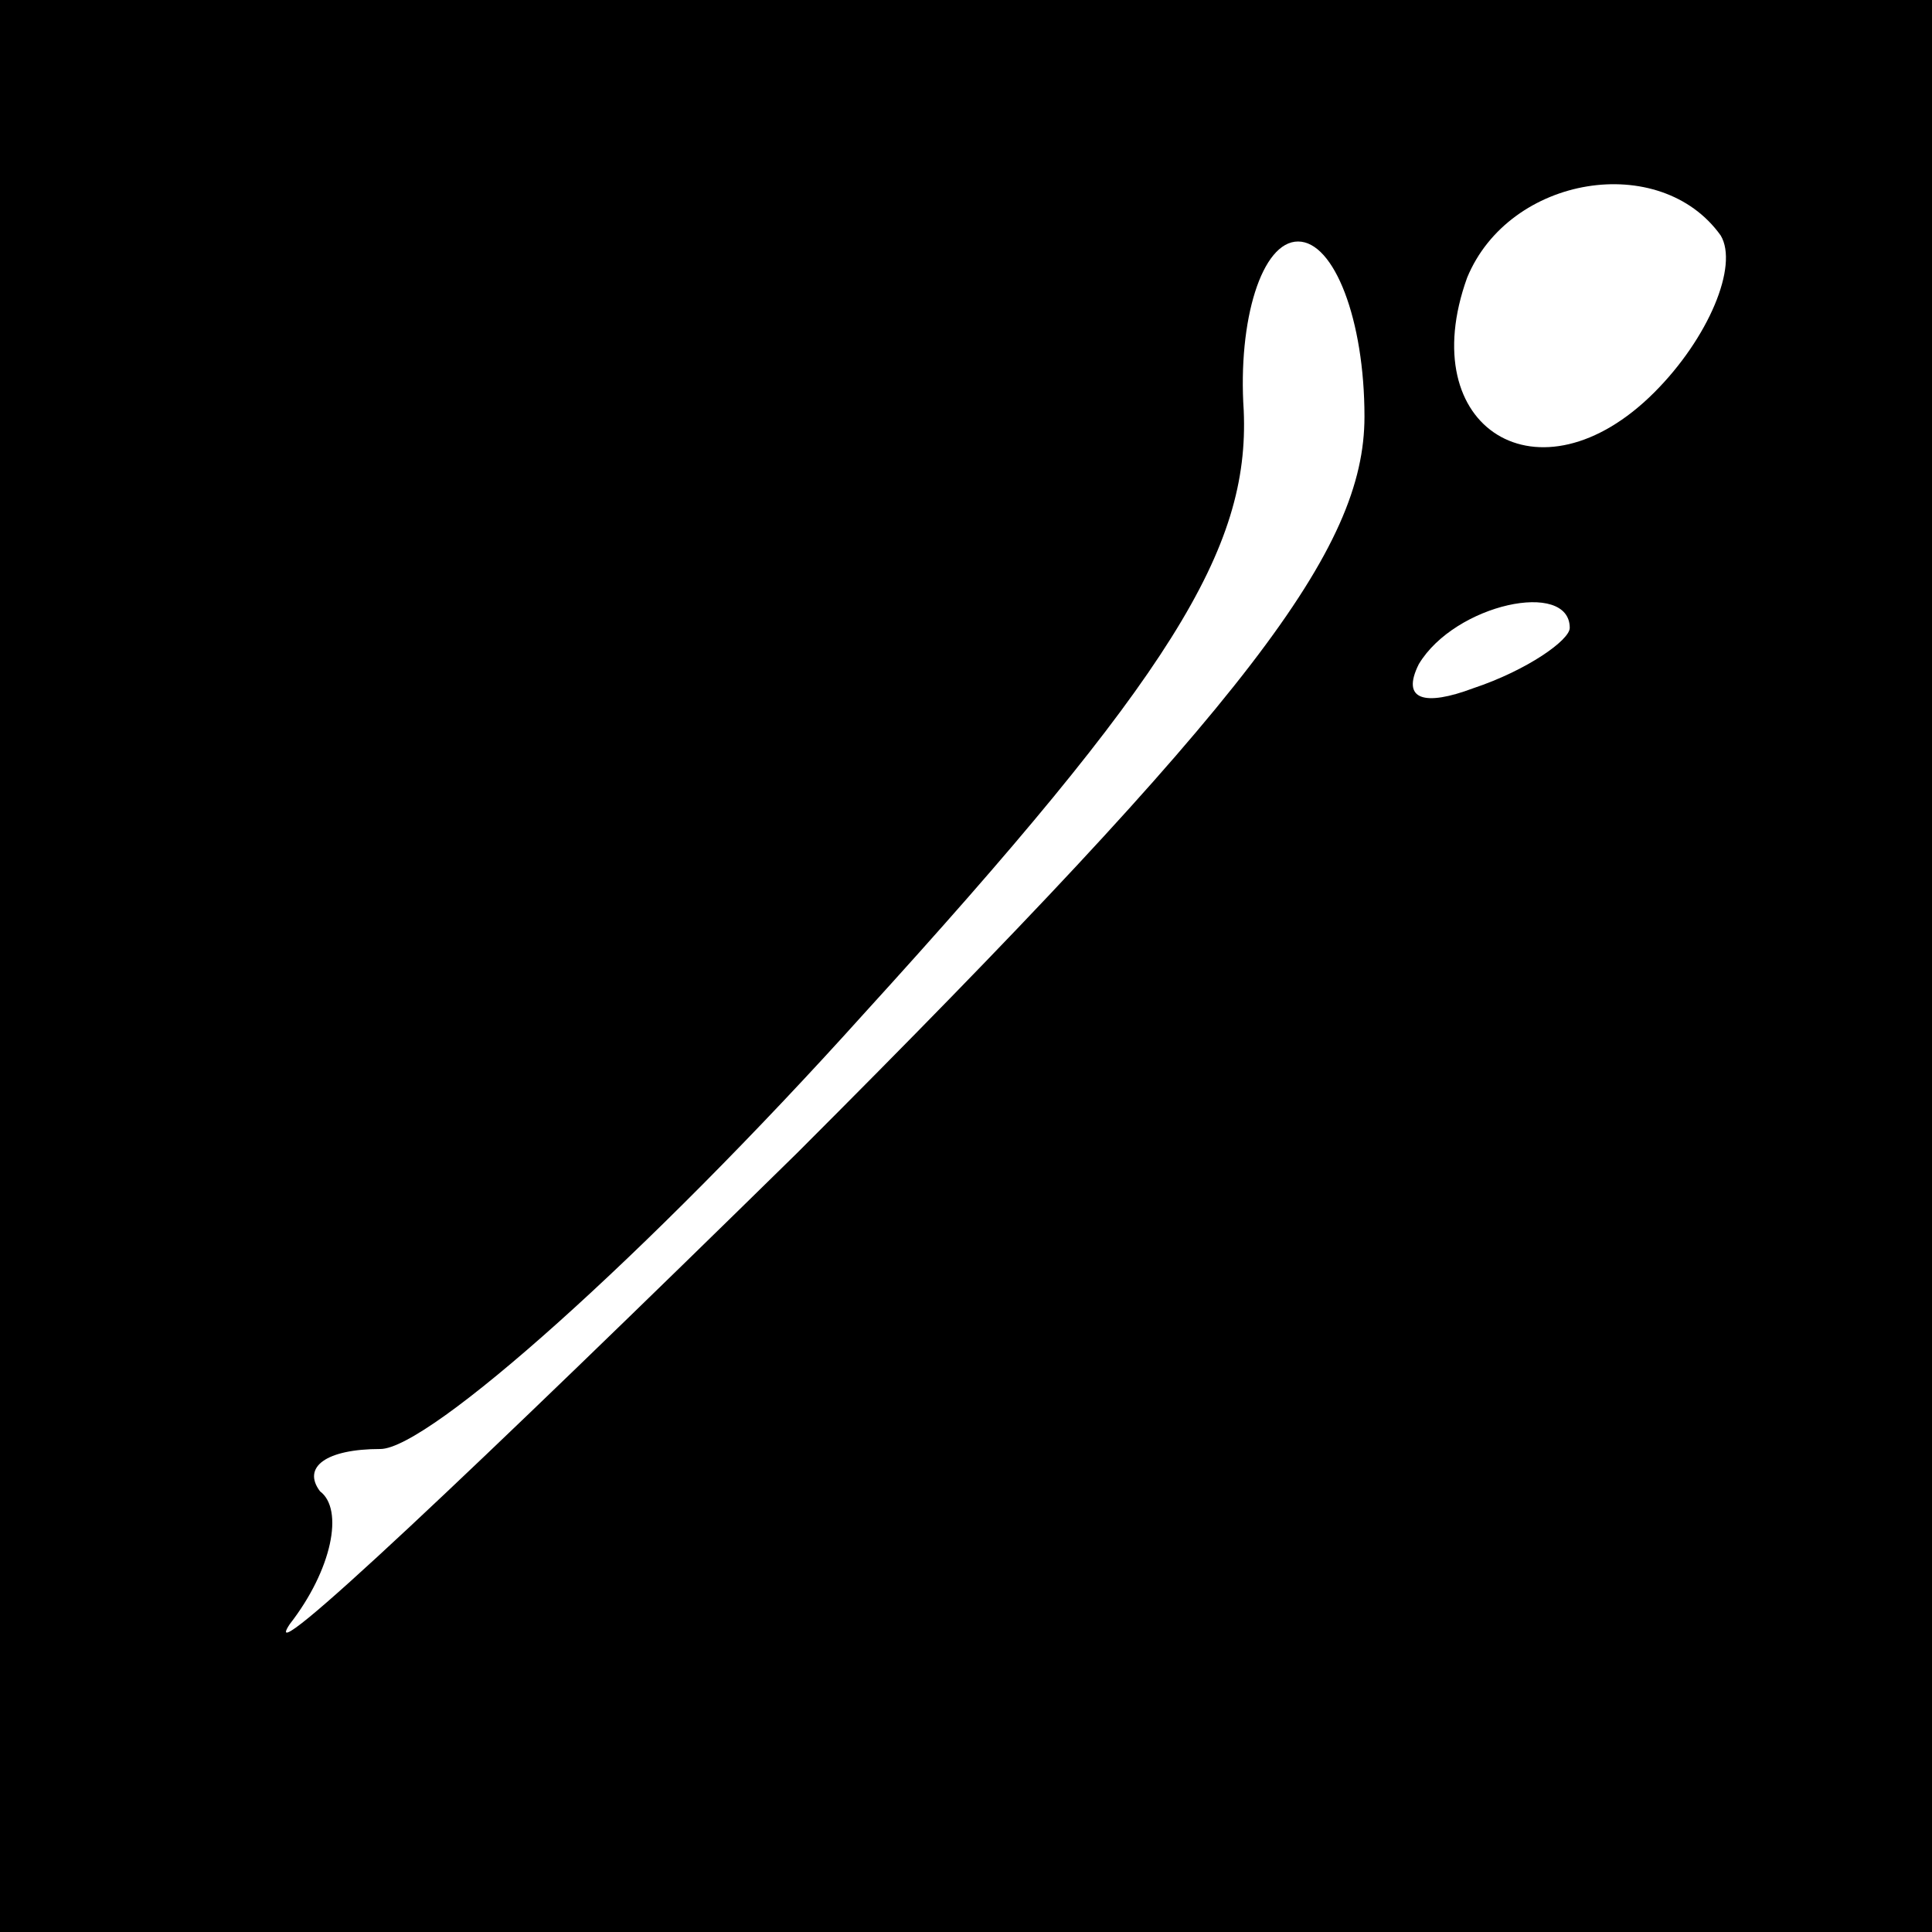 <?xml version="1.0" standalone="no"?>
<!DOCTYPE svg PUBLIC "-//W3C//DTD SVG 20010904//EN"
 "http://www.w3.org/TR/2001/REC-SVG-20010904/DTD/svg10.dtd">
<svg version="1.0" xmlns="http://www.w3.org/2000/svg"
 width="32pt" height="32pt" viewBox="0 0 32 32"
 preserveAspectRatio="xMidYMid meet">
<rect x="0" y="0" width="32" height="32" fill="#808080" stroke="none"/>
<g transform="translate(0,32) scale(0.1,-0.1)"
fill="#000000" stroke="none">
<path fill="#000000" stroke="none" d="M0 160 l0 -160 160 0 160 0 0 160 0
160 -160 0 -160 0 0 -160z"/>
<path fill="#ffffff" stroke="none" d="M285 281 c3 -5 -2 -17 -11 -26 -19 -19
-40 -6 -31 19 7 17 32 21 42 7z"/>
<path fill="#ffffff" stroke="none" d="M226 251 c0 -22 -19 -47 -94 -122 -53
-52 -90 -87 -84 -78 7 9 9 19 5 22 -3 4 1 7 10 7 8 0 44 32 80 72 51 56 64 77
63 100 -1 15 3 28 9 28 6 0 11 -13 11 -29z"/>
<path fill="#ffffff" stroke="none" d="M260 216 c0 -2 -7 -7 -16 -10 -8 -3
-12 -2 -9 4 6 10 25 14 25 6z"/>
</g>
</svg>
